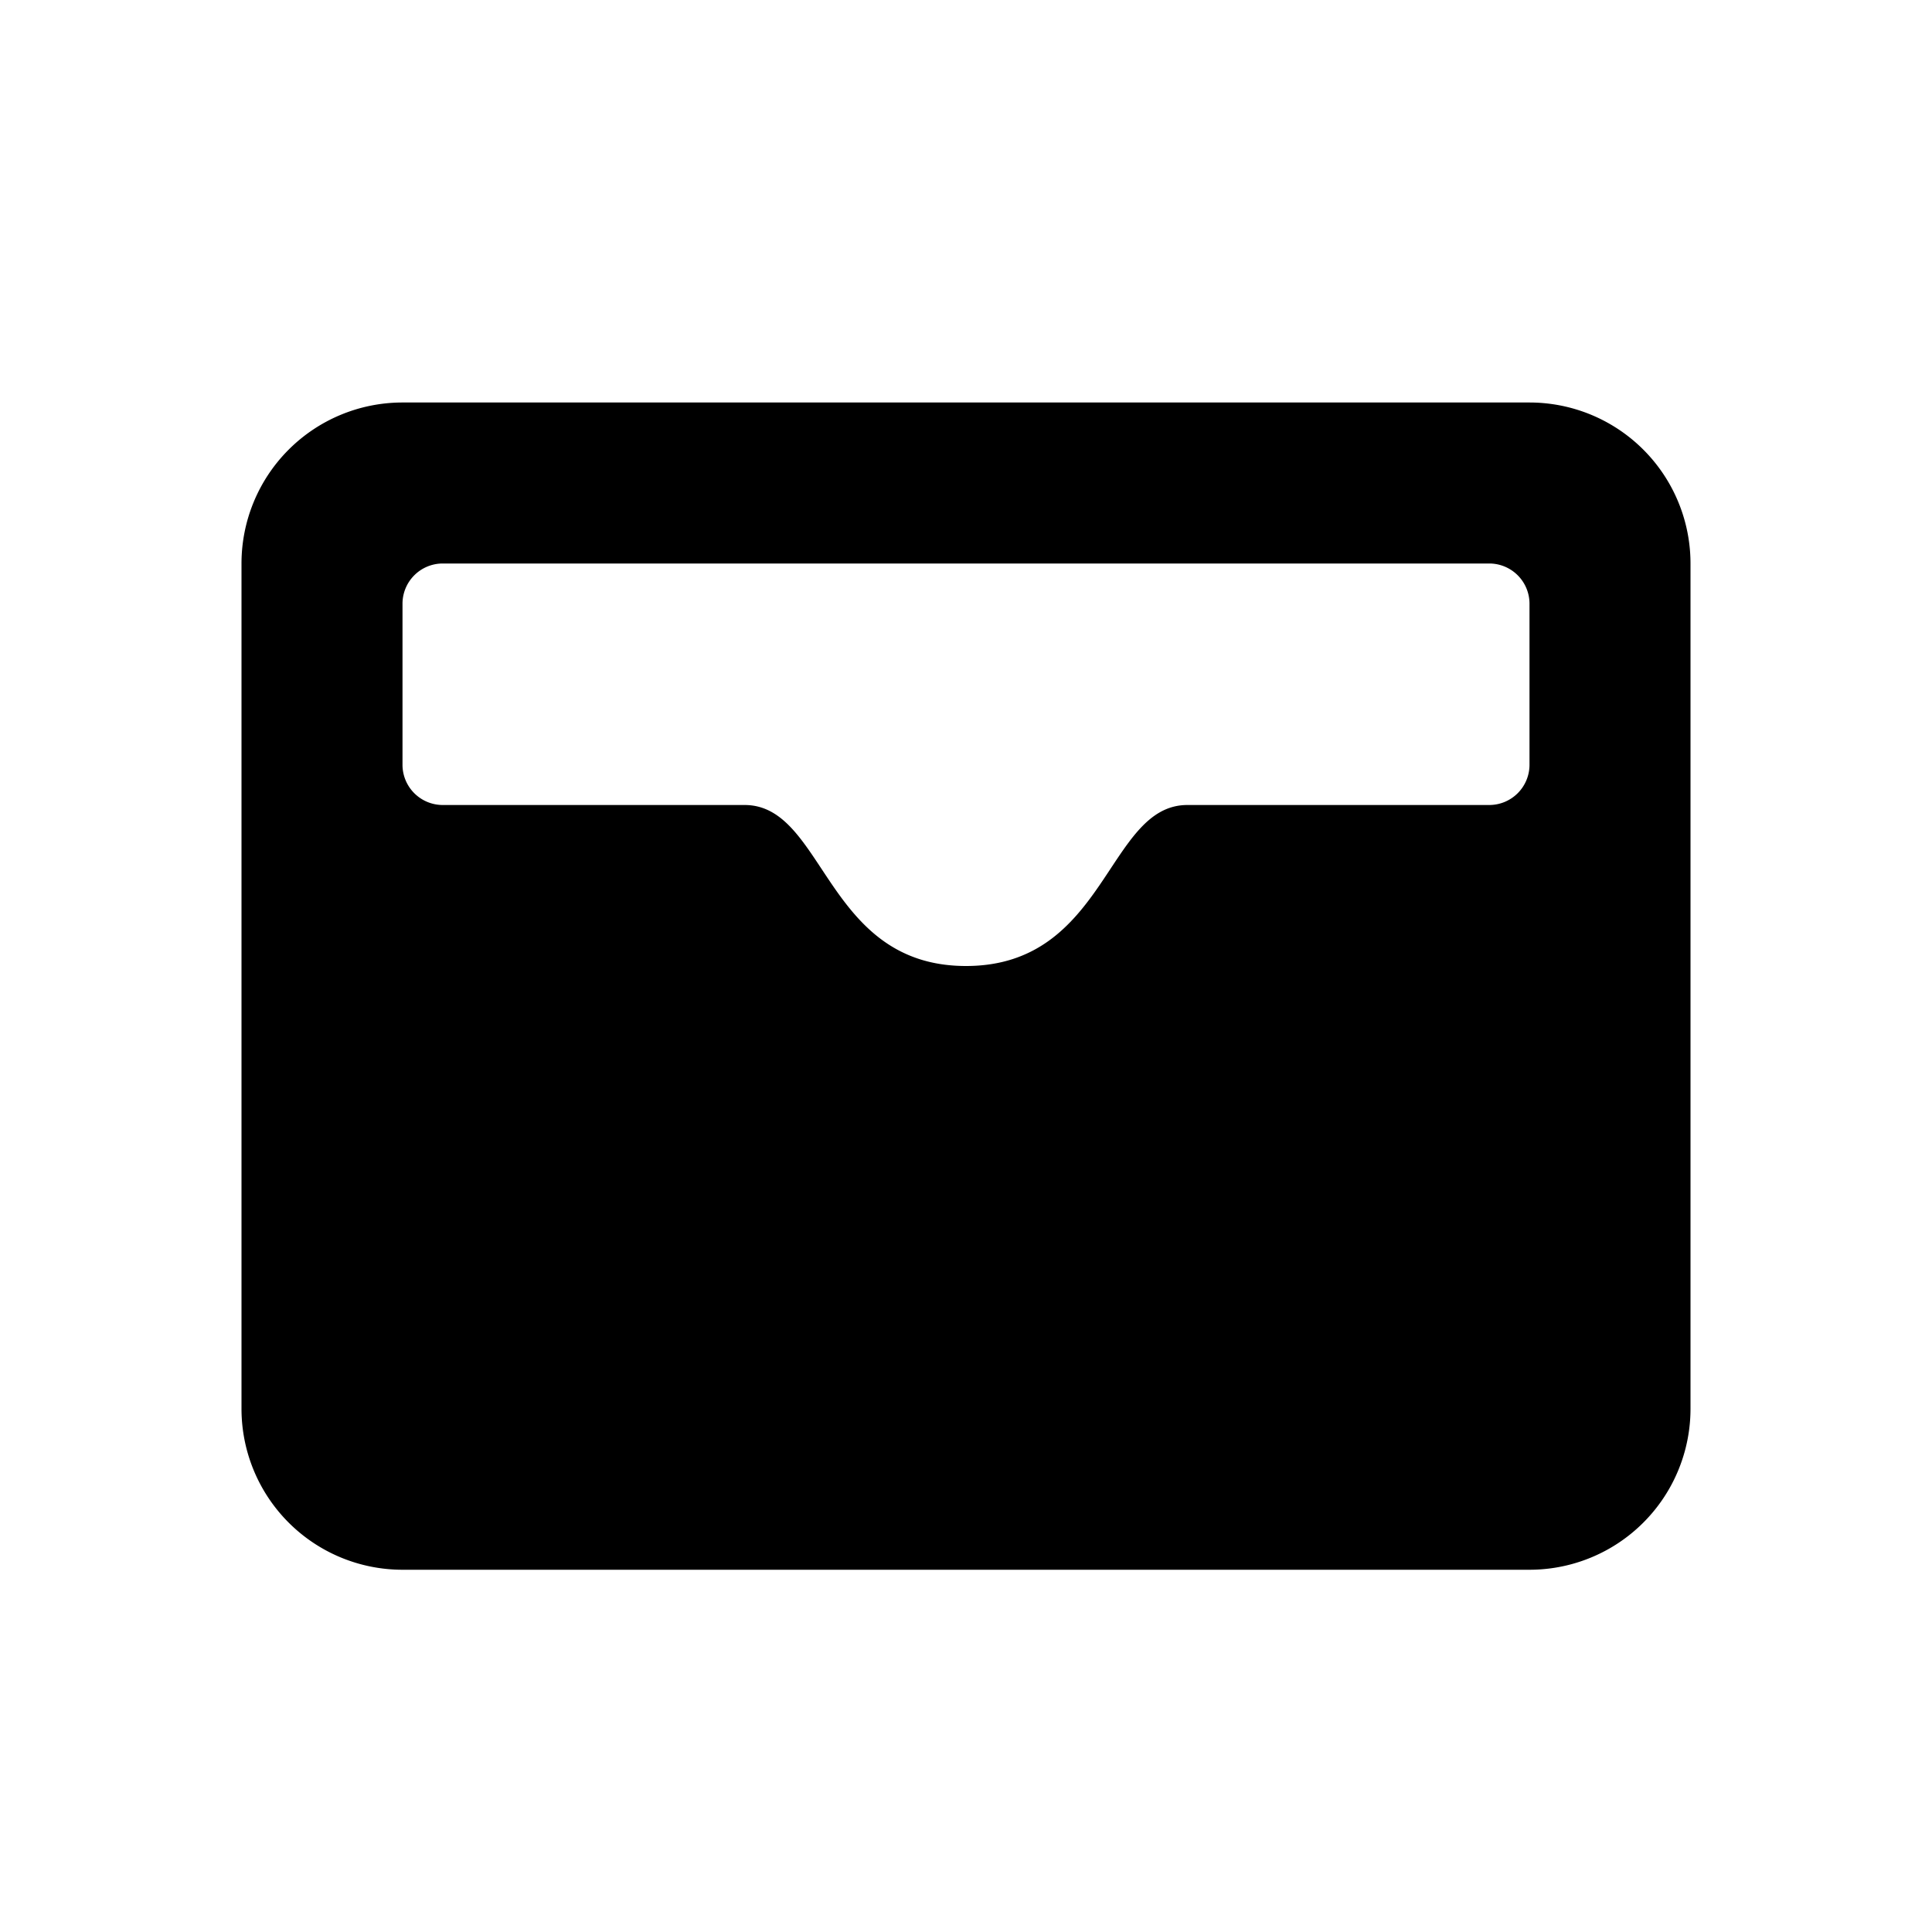 <svg class="Zi Zi--Balance GlobalSideBar-navIcon" fill="currentColor" viewBox="0 0 24 24" width="18" height="18"><path d="M19 19.5H5a2 2 0 0 1-2-2V7a2 2 0 0 1 2-2h14a2 2 0 0 1 2 2v10.5a2 2 0 0 1-2 2zm0-12a.5.5 0 0 0-.5-.5h-13a.5.5 0 0 0-.5.5v2a.5.5 0 0 0 .5.5h3.75c1 0 1 2 2.75 2s1.75-2 2.75-2h3.75a.5.5 0 0 0 .5-.5v-2z" fill-rule="evenodd"></path></svg>
